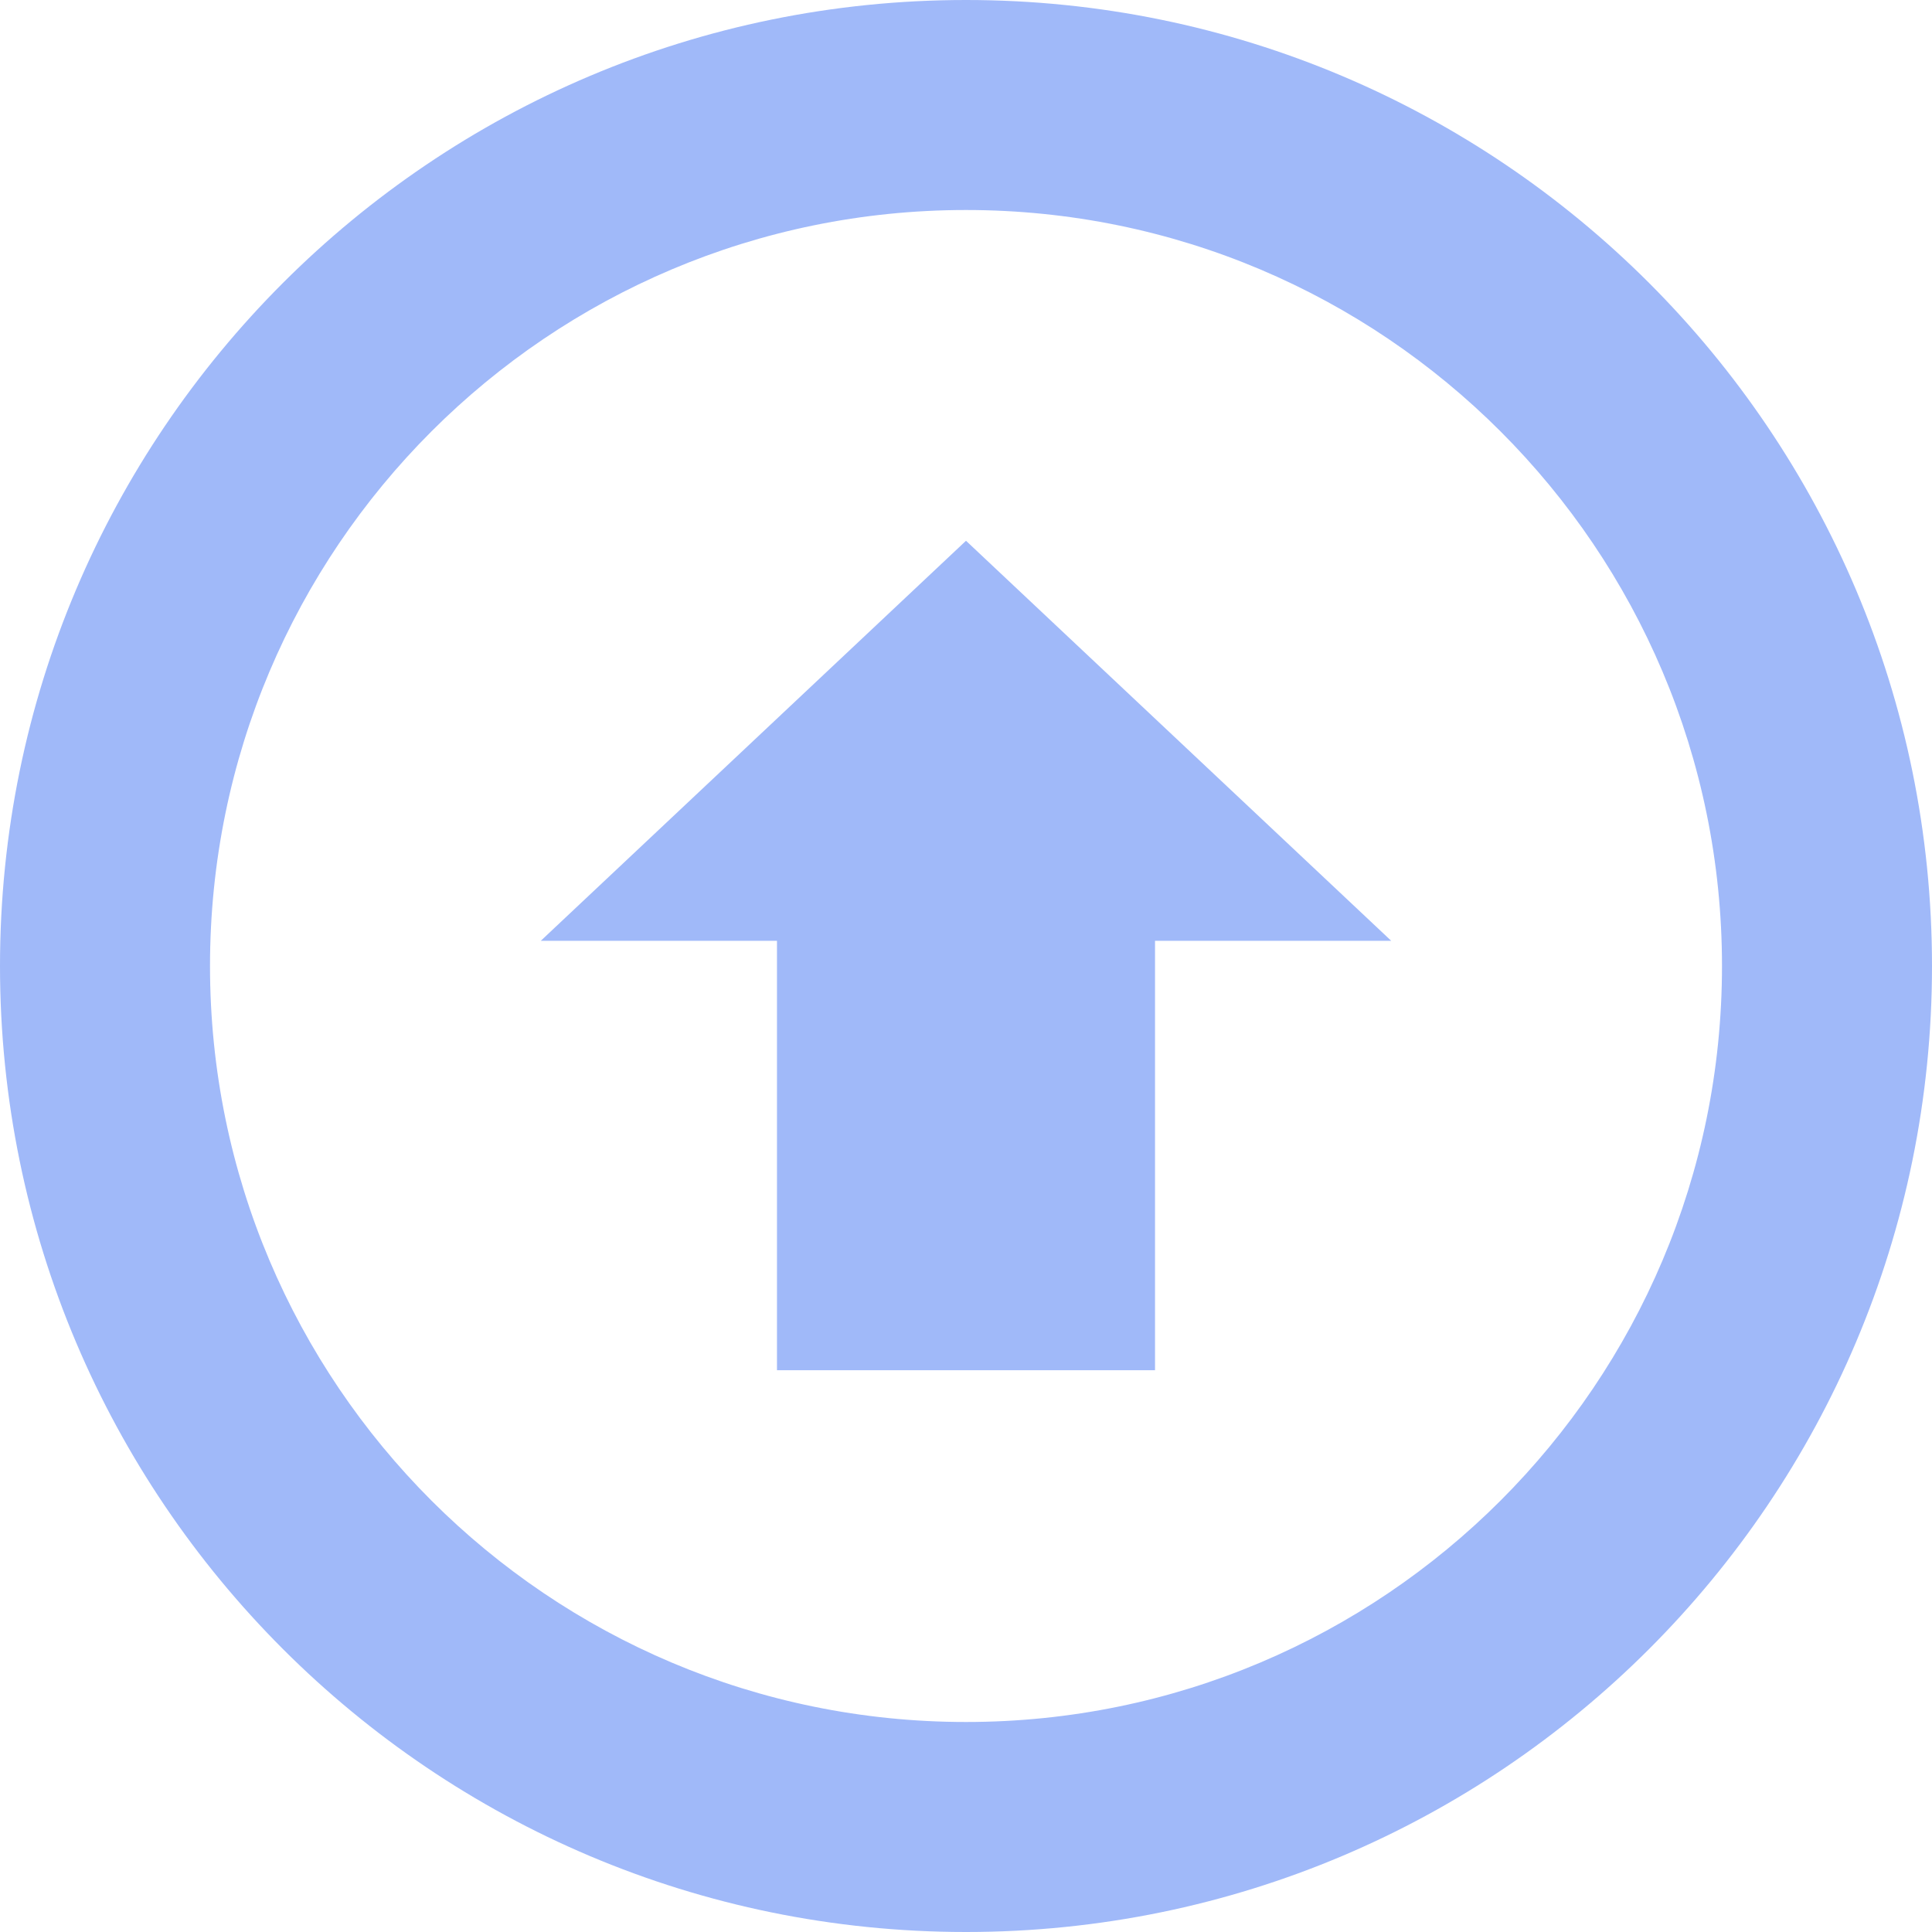 <svg width="30" height="30" viewBox="0 0 30 30" fill="none" xmlns="http://www.w3.org/2000/svg">
<path d="M15 30C6.716 30 0 23.284 0 15C0 6.716 6.716 0 15 0C23.284 0 30 6.716 30 15C30 23.284 23.284 30 15 30ZM15 3.261C8.516 3.261 3.261 8.517 3.261 15C3.261 21.483 8.516 26.739 15 26.739C21.484 26.739 26.739 21.483 26.739 15C26.739 8.517 21.484 3.261 15 3.261ZM17.935 21.277H12.065V14.609H8.397L15 8.397L21.603 14.609H17.935V21.277Z" fill="#A0B9F9"/>
</svg>

